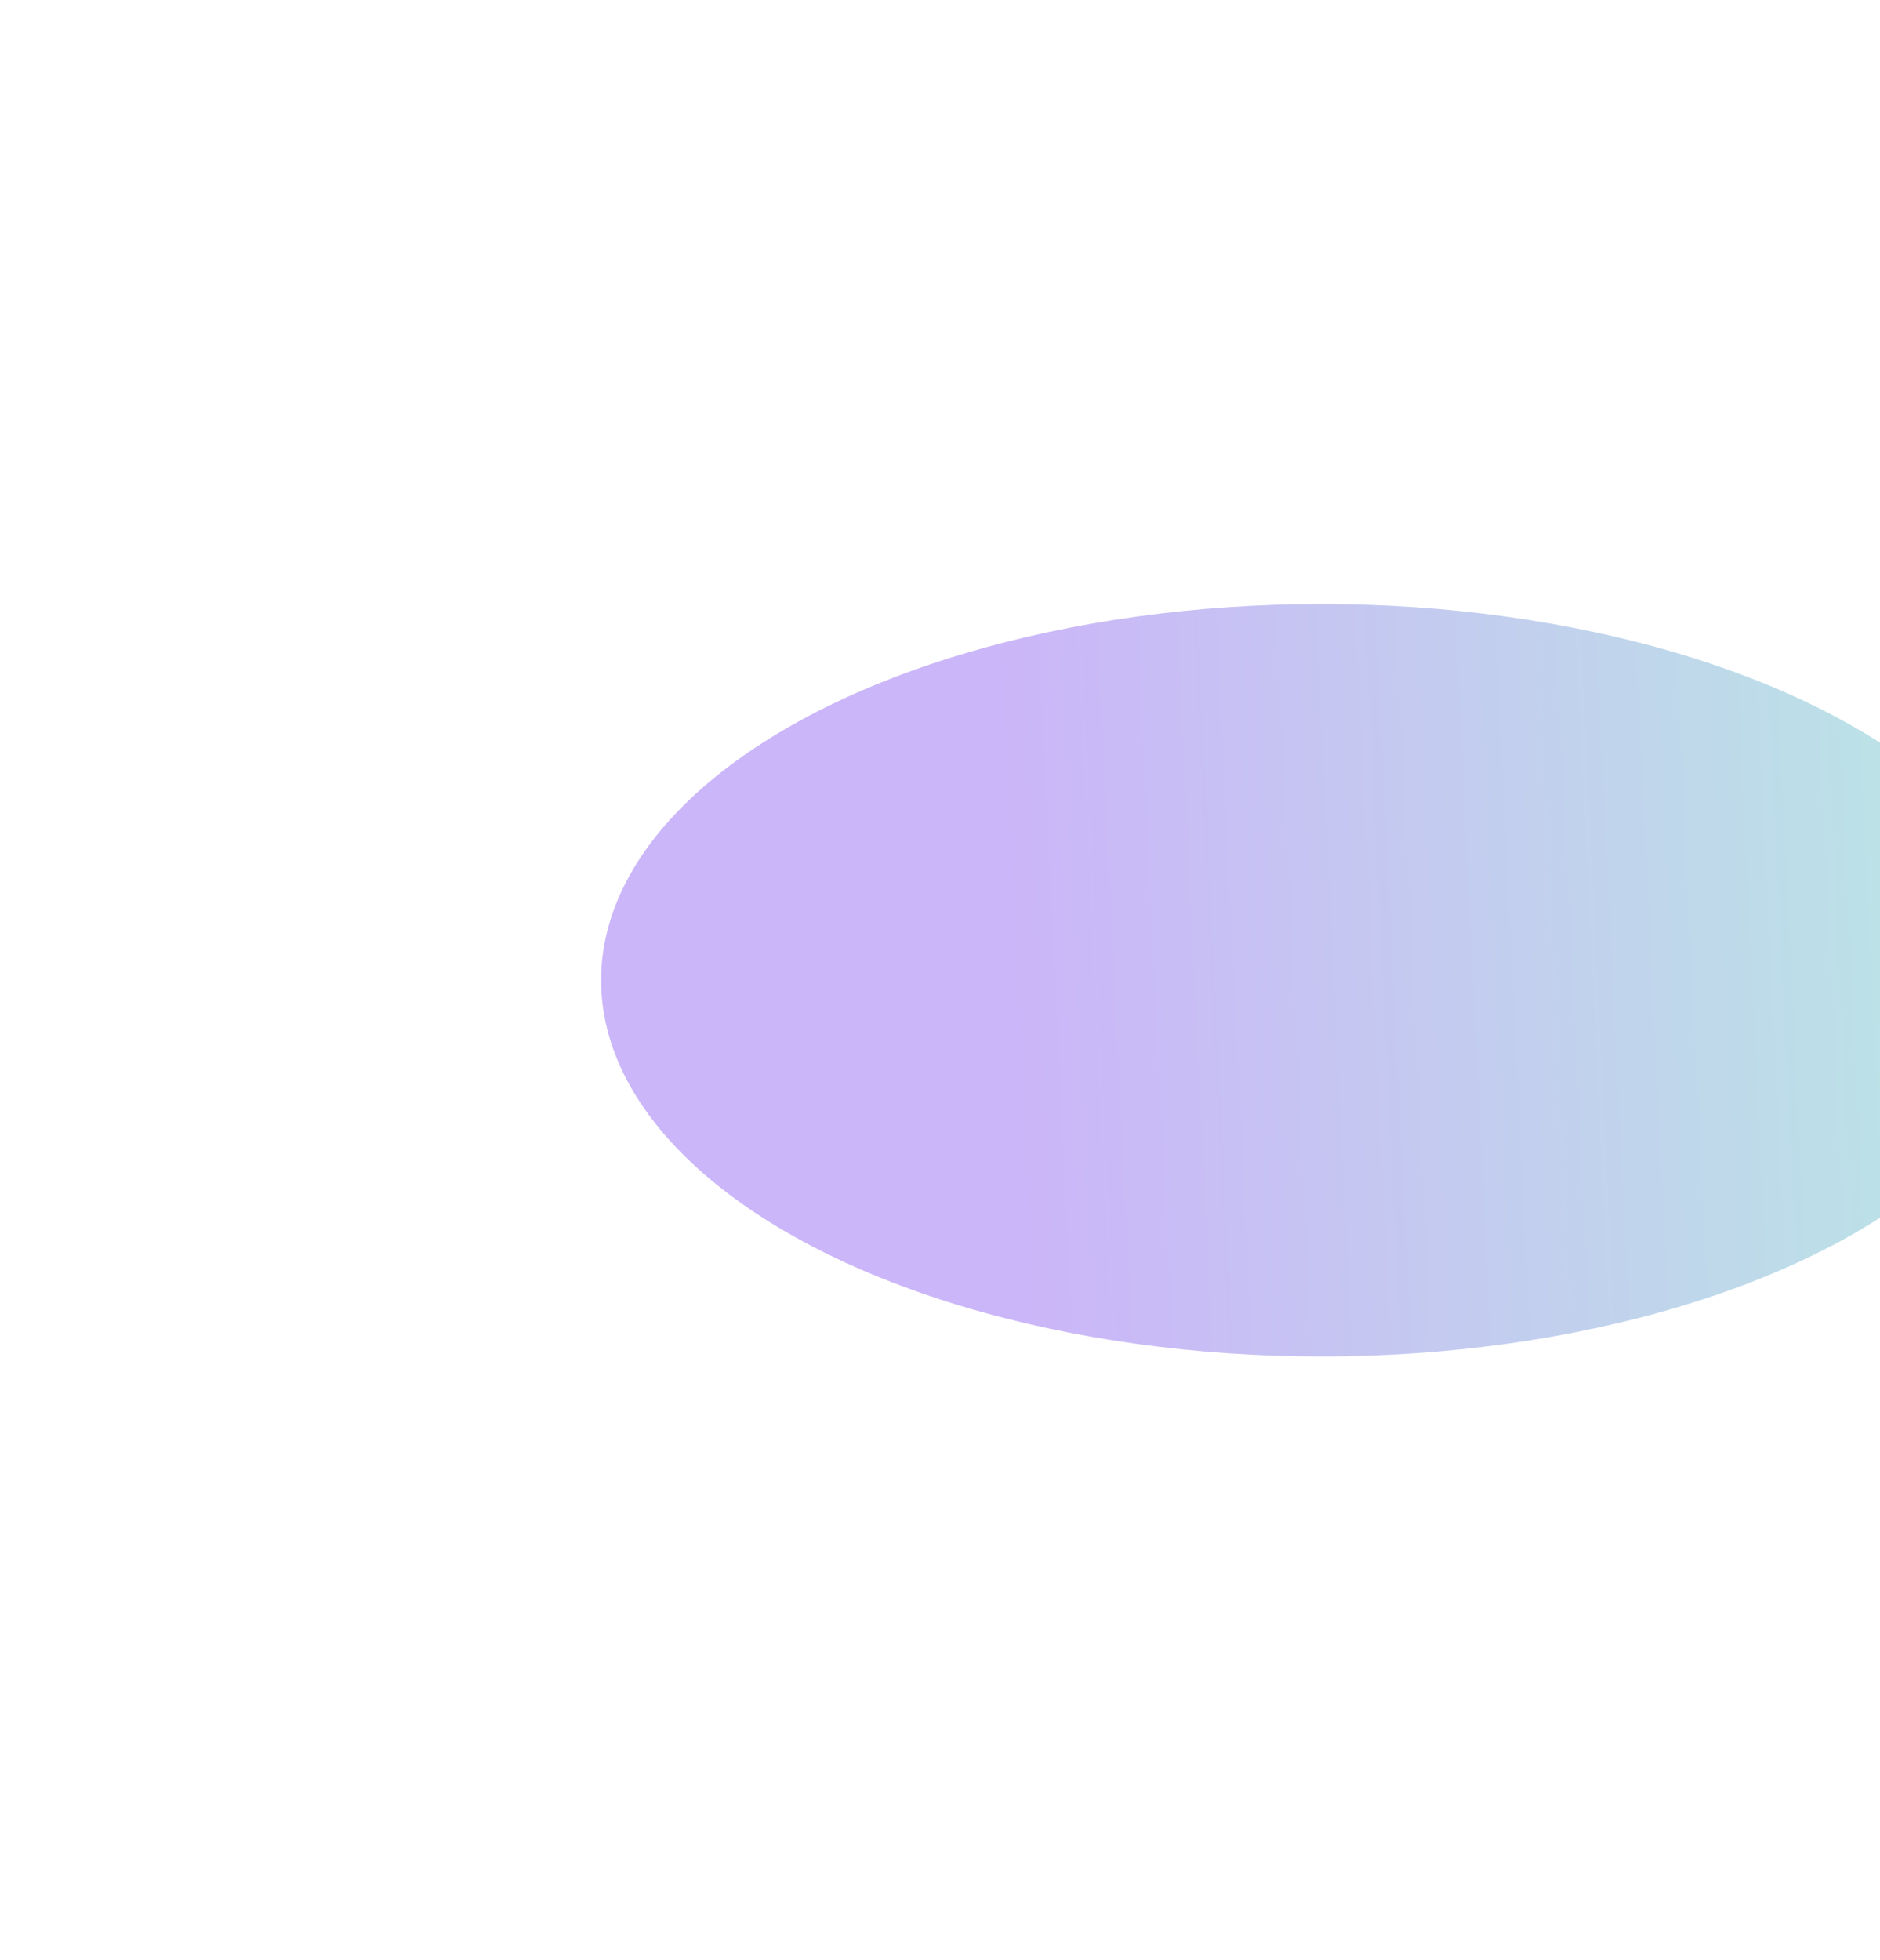 <svg width="588" height="613" viewBox="0 0 588 613" fill="none" xmlns="http://www.w3.org/2000/svg">
<g filter="url(#filter0_f_474_113)">
<ellipse cx="413.287" cy="306.54" rx="225.287" ry="117.645" fill="url(#paint0_linear_474_113)" fill-opacity="0.3"/>
</g>
<defs>
<filter id="filter0_f_474_113" x="0" y="0.895" width="826.573" height="611.29" filterUnits="userSpaceOnUse" color-interpolation-filters="sRGB">
<feFlood flood-opacity="0" result="BackgroundImageFix"/>
<feBlend mode="normal" in="SourceGraphic" in2="BackgroundImageFix" result="shape"/>
<feGaussianBlur stdDeviation="94" result="effect1_foregroundBlur_474_113"/>
</filter>
<linearGradient id="paint0_linear_474_113" x1="319.204" y1="328.011" x2="762.795" y2="306.54" gradientUnits="userSpaceOnUse">
<stop stop-color="#530CEB"/>
<stop offset="1" stop-color="#00FA89"/>
</linearGradient>
</defs>
</svg>
